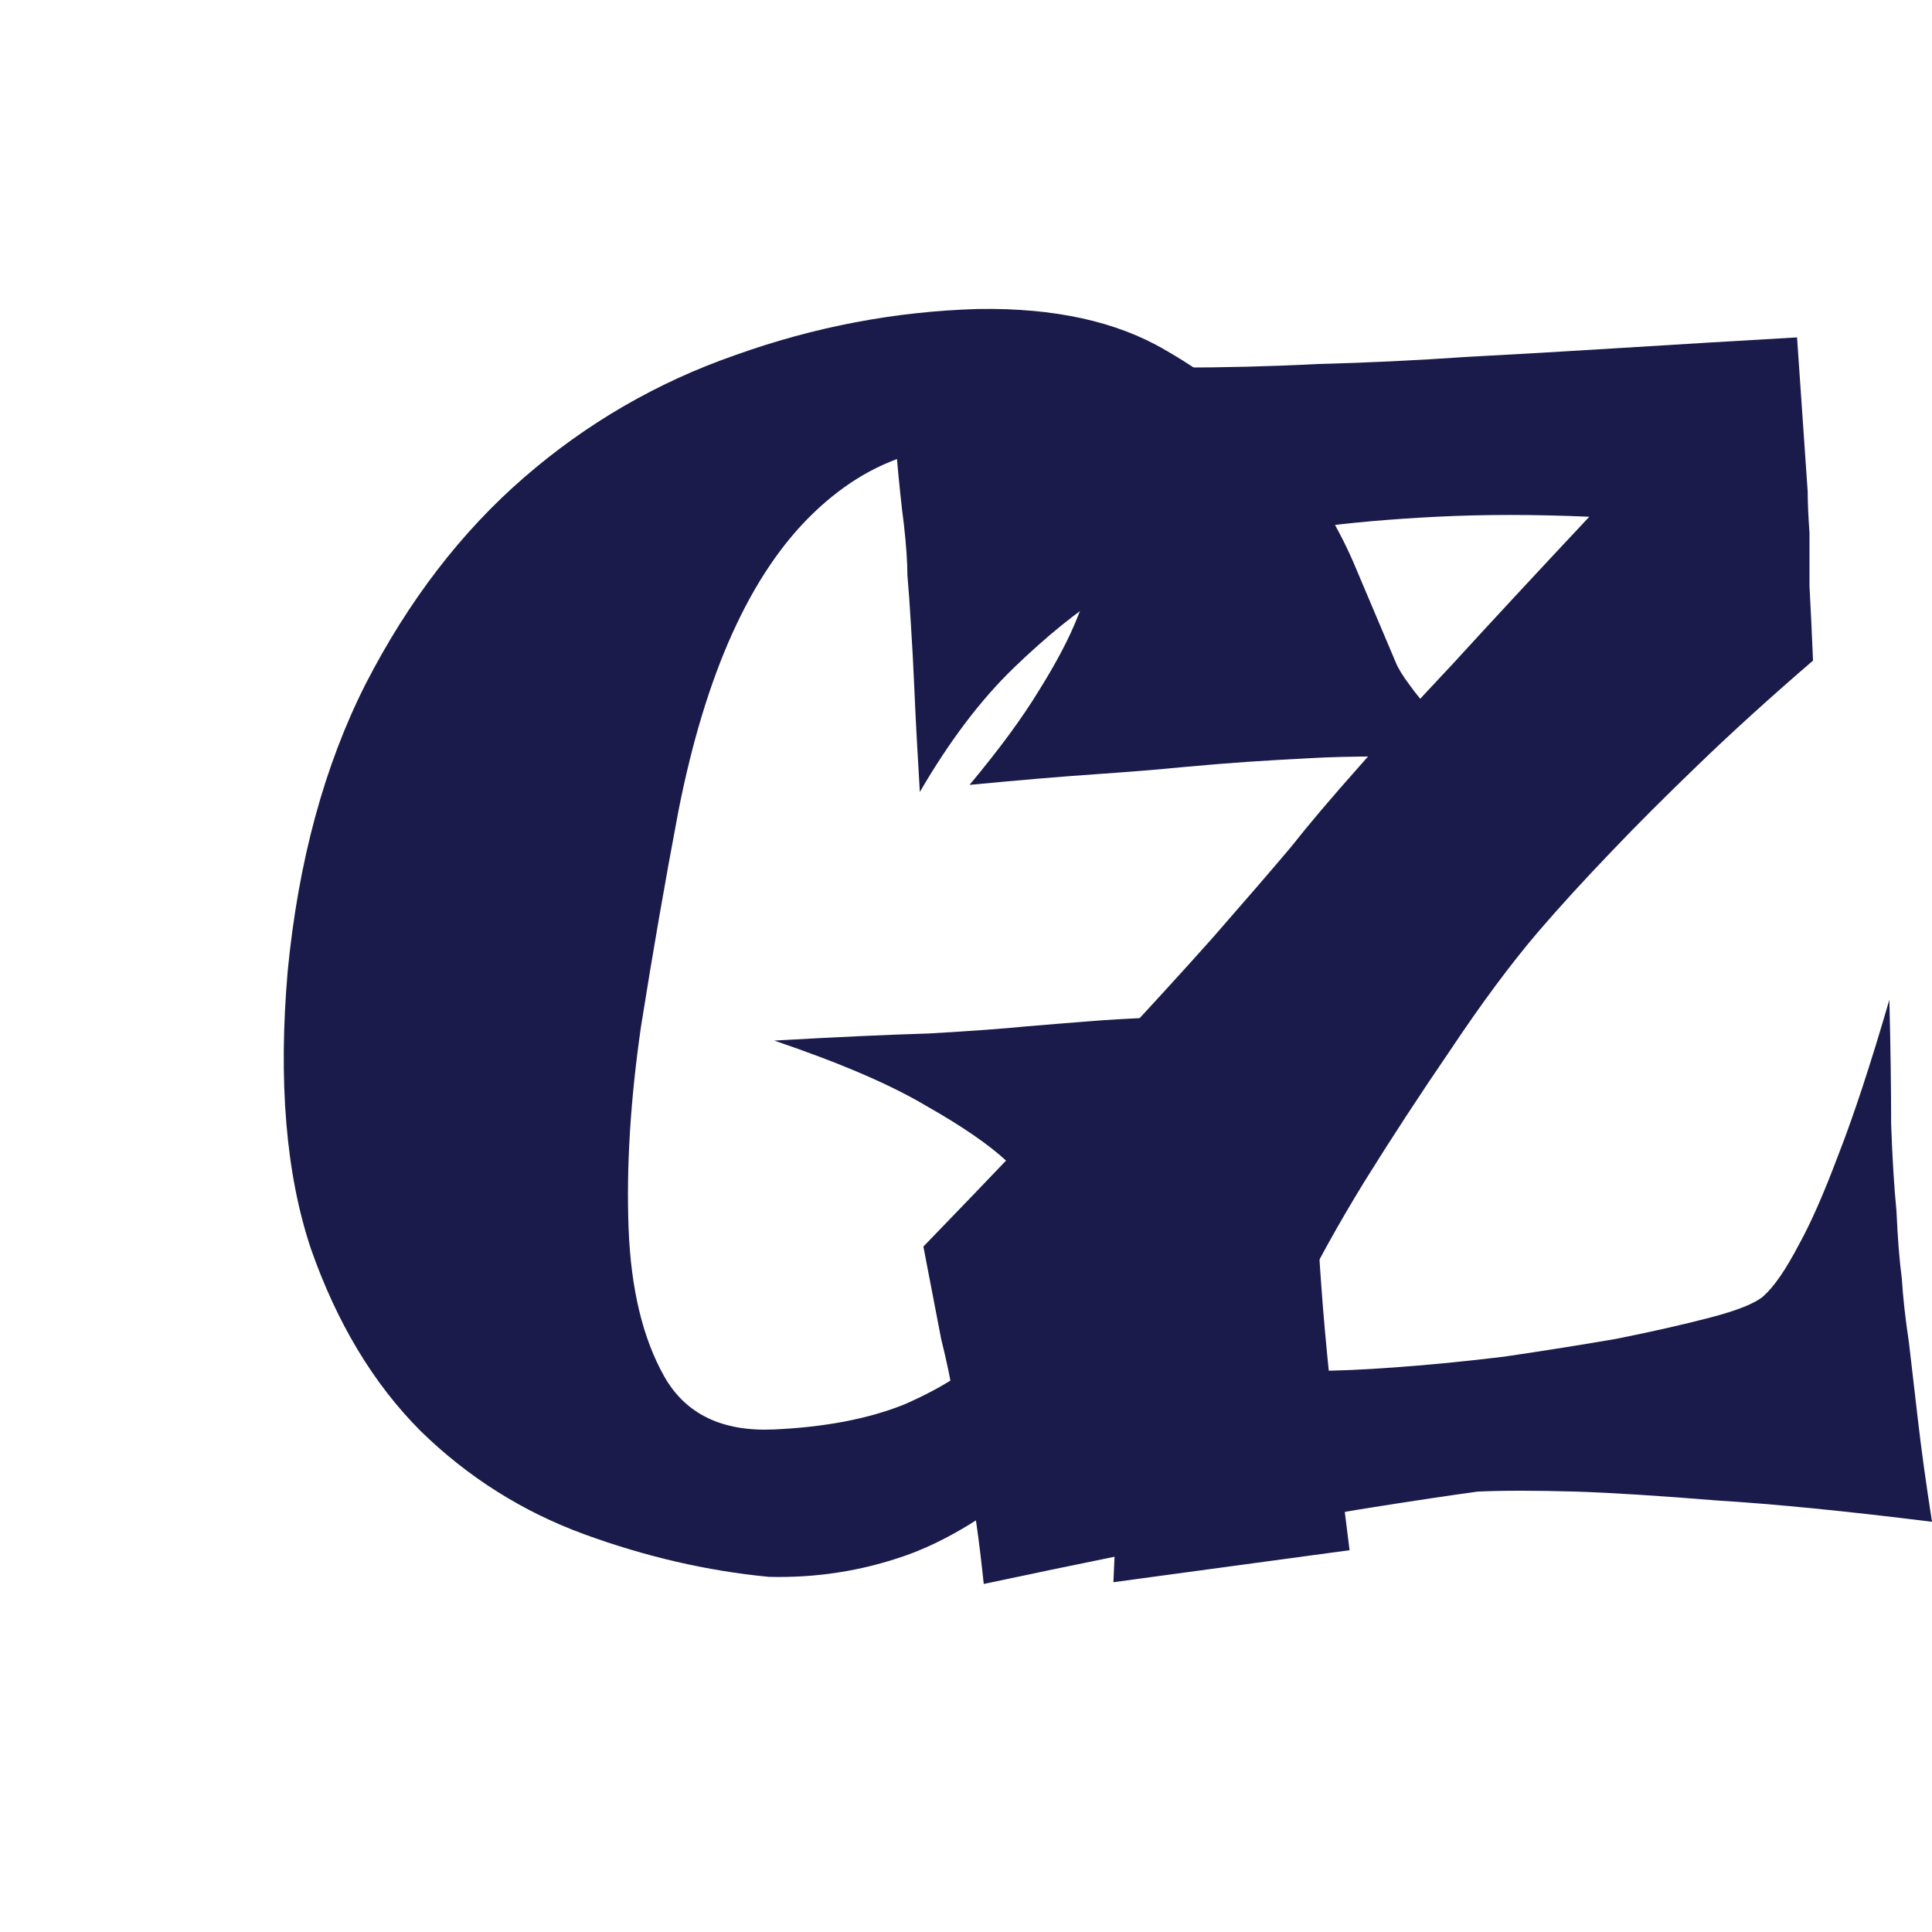 <svg width="68" height="68" viewBox="0 0 68 68" fill="none" xmlns="http://www.w3.org/2000/svg">
<path d="M34.438 10.875C37.104 10.833 39.292 11.312 41 12.312C42.75 13.312 44.167 14.5 45.25 15.875C46.333 17.25 47.167 18.646 47.75 20.062C48.333 21.438 48.792 22.521 49.125 23.312C49.208 23.521 49.375 23.792 49.625 24.125C49.833 24.417 50.125 24.771 50.5 25.188C50.917 25.562 51.438 26 52.062 26.5C50.771 26.542 49.625 26.583 48.625 26.625C47.625 26.625 46.771 26.646 46.062 26.688C45.271 26.729 44.562 26.771 43.938 26.812C43.312 26.854 42.542 26.917 41.625 27C40.792 27.083 39.771 27.167 38.562 27.25C37.354 27.333 35.875 27.458 34.125 27.625C35.167 26.375 35.979 25.271 36.562 24.312C37.188 23.312 37.646 22.438 37.938 21.688C38.271 20.896 38.458 20.208 38.5 19.625C38.583 19.042 38.562 18.542 38.438 18.125C38.188 17.167 37.542 16.479 36.5 16.062C33.5 15.229 30.875 15.896 28.625 18.062C26.417 20.188 24.833 23.688 23.875 28.562C23.417 30.979 22.979 33.5 22.562 36.125C22.188 38.708 22.042 41.083 22.125 43.25C22.208 45.375 22.625 47.104 23.375 48.438C24.125 49.771 25.417 50.396 27.25 50.312C29.042 50.229 30.562 49.938 31.812 49.438C33.062 48.896 34.062 48.271 34.812 47.562C35.562 46.812 36.083 46.021 36.375 45.188C36.708 44.312 36.833 43.5 36.75 42.75C36.583 42.167 36.146 41.542 35.438 40.875C34.812 40.292 33.875 39.646 32.625 38.938C31.375 38.188 29.583 37.417 27.25 36.625C29.458 36.5 31.271 36.417 32.688 36.375C34.146 36.292 35.292 36.208 36.125 36.125C37.125 36.042 37.896 35.979 38.438 35.938C38.938 35.896 39.667 35.854 40.625 35.812C41.458 35.771 42.521 35.75 43.812 35.75C45.146 35.75 46.812 35.729 48.812 35.688C48.062 36.438 47.479 37.125 47.062 37.75C46.854 38.083 46.667 38.375 46.5 38.625C46.333 39.042 46.271 39.896 46.312 41.188C46.312 42.271 46.396 43.875 46.562 46C46.729 48.083 47.042 50.938 47.5 54.562L39.188 55.688L39.562 47.25C38.604 49.542 37.396 51.25 35.938 52.375C34.521 53.5 33.167 54.292 31.875 54.75C30.333 55.292 28.729 55.542 27.062 55.5C24.896 55.292 22.729 54.792 20.562 54C18.396 53.208 16.479 52 14.812 50.375C13.146 48.708 11.854 46.562 10.938 43.938C10.062 41.312 9.792 38.062 10.125 34.188C10.5 30.312 11.417 26.938 12.875 24.062C14.375 21.146 16.229 18.729 18.438 16.812C20.646 14.896 23.125 13.458 25.875 12.5C28.667 11.5 31.521 10.958 34.438 10.875Z" fill="#1A1B4B"/>
<path d="M31.312 12.375C33.021 12.583 34.75 12.729 36.5 12.812C38.292 12.896 39.917 12.938 41.375 12.938C43.083 12.938 44.75 12.896 46.375 12.812C48.042 12.771 49.792 12.688 51.625 12.562C53.208 12.479 55 12.375 57 12.25C59 12.125 61.083 12 63.25 11.875L63.625 17.312C63.625 17.688 63.646 18.167 63.688 18.75C63.688 19.25 63.688 19.875 63.688 20.625C63.729 21.375 63.771 22.25 63.812 23.25C62.312 24.542 60.958 25.771 59.75 26.938C58.583 28.062 57.583 29.062 56.75 29.938C55.75 30.979 54.875 31.938 54.125 32.812C53.167 33.938 52.146 35.312 51.062 36.938C49.979 38.521 48.958 40.083 48 41.625C47.083 43.125 46.333 44.479 45.75 45.688C45.167 46.854 44.917 47.583 45 47.875C45.042 48.083 45.458 48.208 46.25 48.25C47.042 48.25 48 48.208 49.125 48.125C50.292 48.042 51.562 47.917 52.938 47.75C54.354 47.542 55.667 47.333 56.875 47.125C58.125 46.875 59.229 46.625 60.188 46.375C61.146 46.125 61.771 45.875 62.062 45.625C62.438 45.292 62.854 44.688 63.312 43.812C63.729 43.062 64.188 42.021 64.688 40.688C65.229 39.312 65.833 37.479 66.5 35.188C66.542 36.896 66.562 38.354 66.562 39.562C66.604 40.771 66.667 41.792 66.75 42.625C66.792 43.583 66.854 44.375 66.938 45C66.979 45.667 67.062 46.417 67.188 47.25C67.271 47.958 67.375 48.854 67.5 49.938C67.625 51.021 67.792 52.229 68 53.562C65 53.188 62.479 52.938 60.438 52.812C58.396 52.646 56.75 52.542 55.5 52.5C54.042 52.458 52.875 52.458 52 52.5C51.083 52.625 49.833 52.812 48.25 53.062C46.917 53.271 45.146 53.604 42.938 54.062C40.729 54.479 37.958 55.042 34.625 55.75C34.542 54.958 34.458 54.271 34.375 53.688C34.292 53.104 34.208 52.583 34.125 52.125C34.042 51.667 33.958 51.229 33.875 50.812C33.792 50.438 33.688 49.917 33.562 49.25C33.479 48.667 33.333 47.958 33.125 47.125C32.958 46.25 32.75 45.167 32.5 43.875C35 41.292 37.062 39.125 38.688 37.375C40.354 35.583 41.688 34.125 42.688 33C43.854 31.667 44.771 30.604 45.438 29.812C46.062 29.021 46.875 28.062 47.875 26.938C48.708 25.979 49.792 24.792 51.125 23.375C52.458 21.917 54.062 20.188 55.938 18.188C54.021 18.104 52.229 18.104 50.562 18.188C48.938 18.271 47.521 18.396 46.312 18.562C44.896 18.729 43.583 18.958 42.375 19.25C41.25 19.583 40.104 20.125 38.938 20.875C37.938 21.5 36.854 22.375 35.688 23.5C34.521 24.625 33.417 26.083 32.375 27.875C32.292 26.5 32.229 25.333 32.188 24.375C32.146 23.417 32.104 22.625 32.062 22C32.021 21.292 31.979 20.708 31.938 20.25C31.938 19.792 31.896 19.188 31.812 18.438C31.729 17.812 31.646 17.021 31.562 16.062C31.479 15.062 31.396 13.833 31.312 12.375Z" fill="#1A1B4B"/>
</svg>
